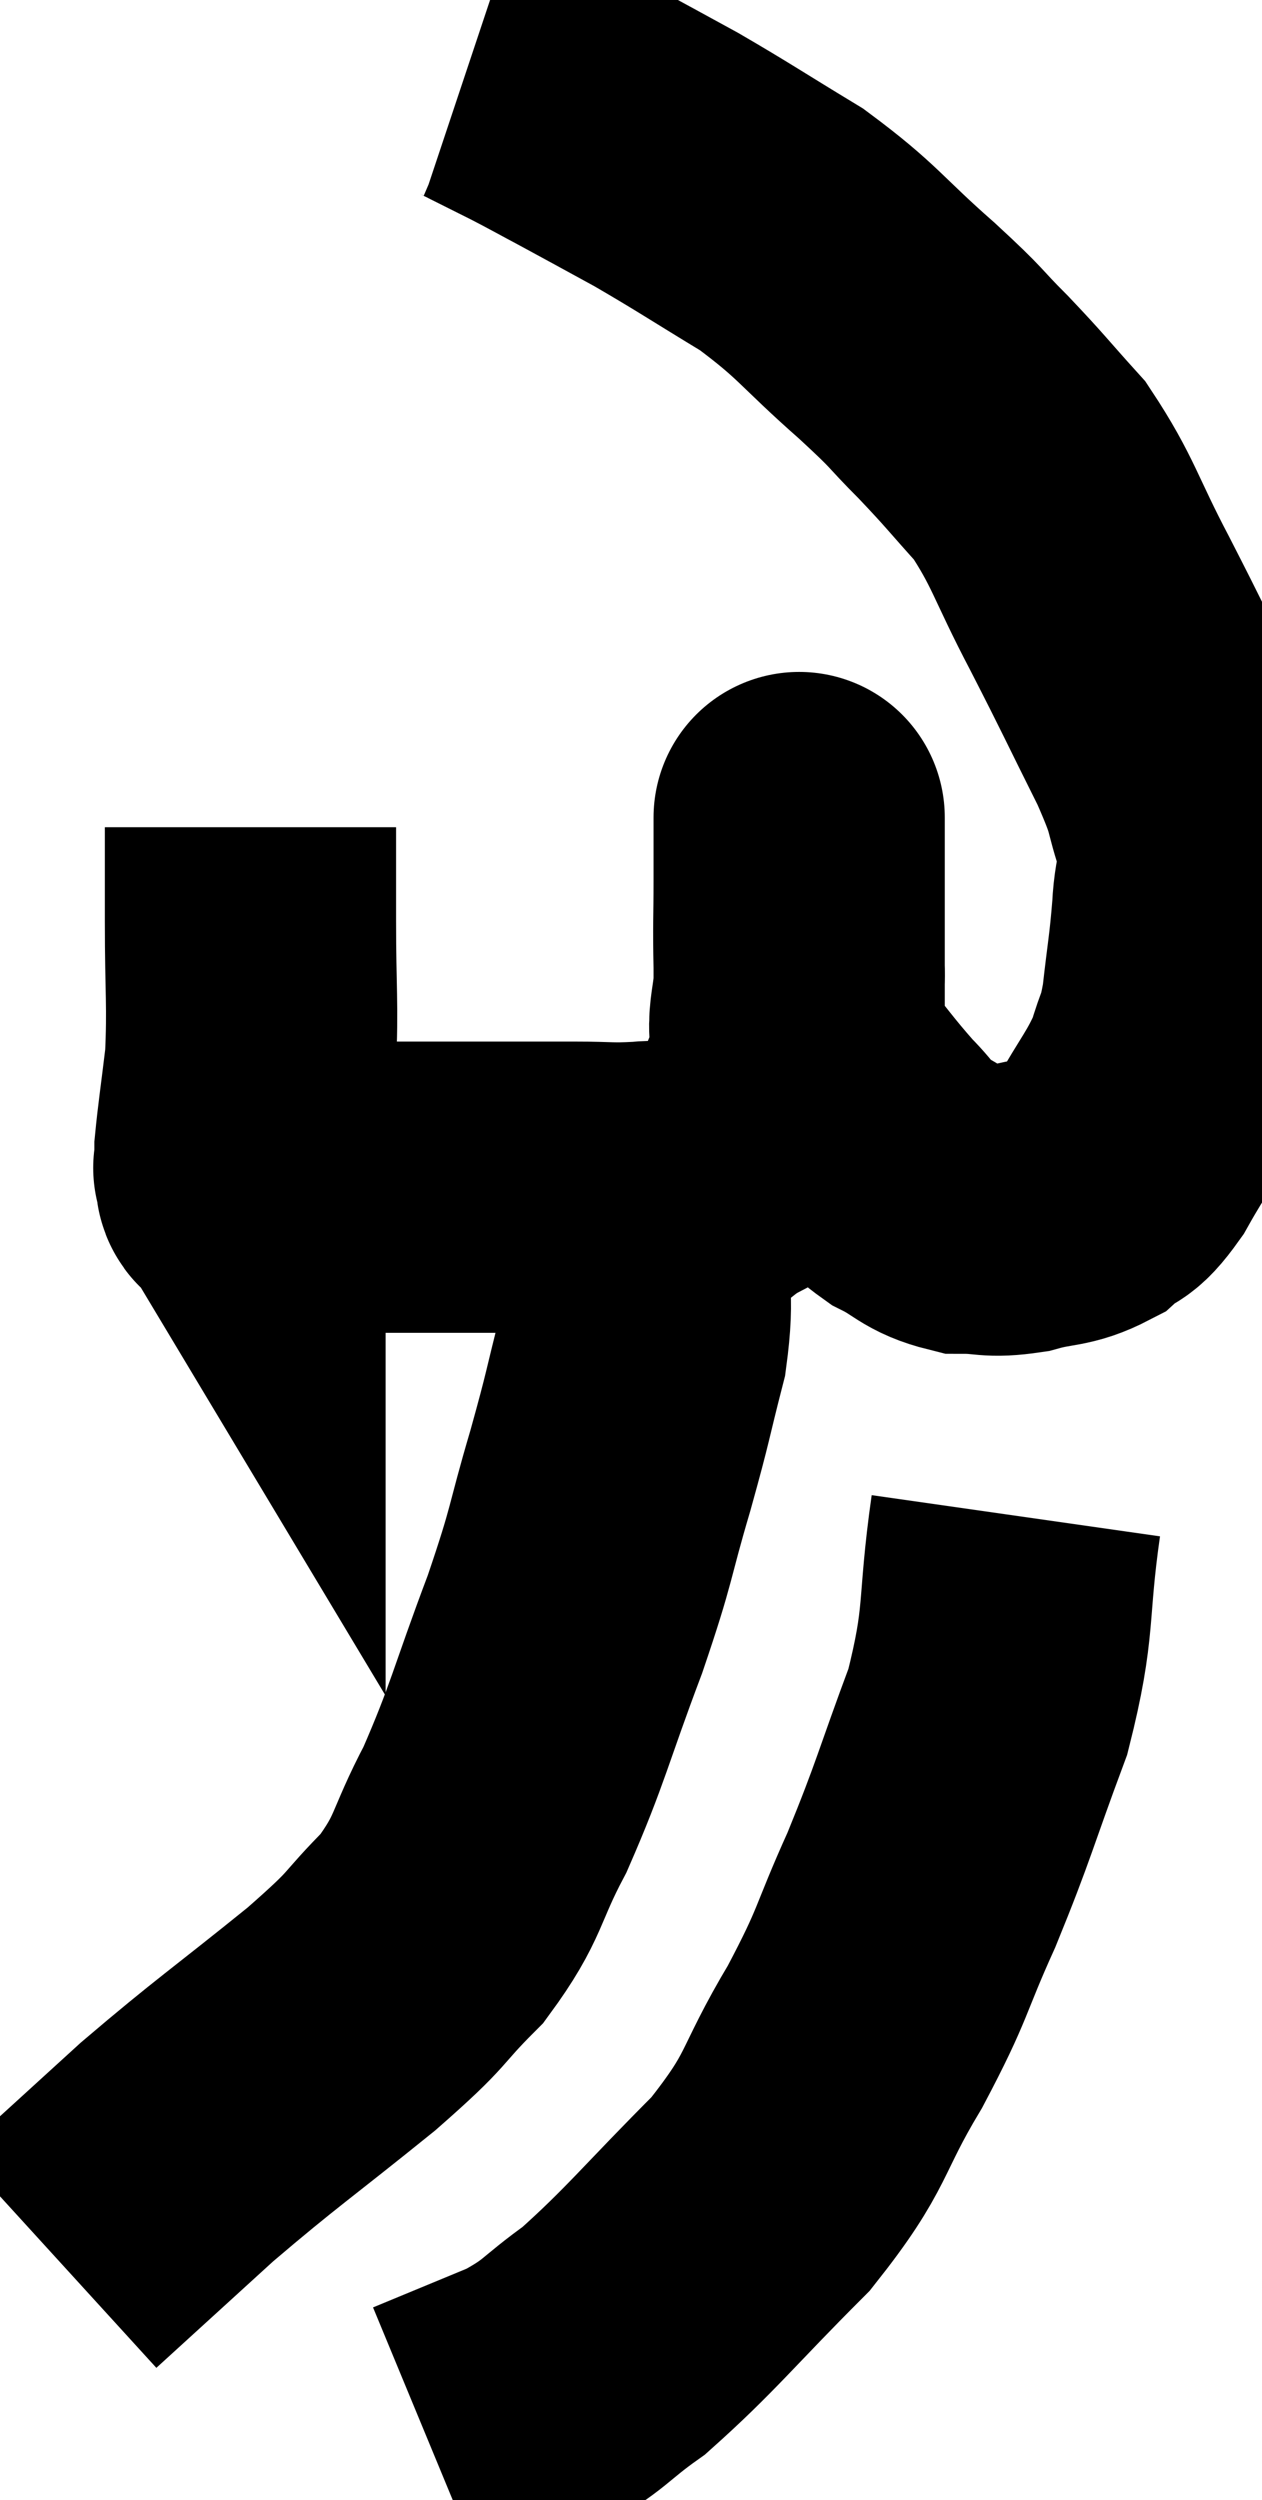 <svg xmlns="http://www.w3.org/2000/svg" viewBox="8.6 3.62 21.666 42.92" width="21.666" height="42.92"><path d="M 12.9 17.82 C 12.9 18.63, 12.9 18.435, 12.9 19.44 C 12.9 20.64, 12.945 20.865, 12.9 21.84 C 12.81 22.59, 12.765 22.875, 12.72 23.34 C 12.72 23.52, 12.72 23.61, 12.72 23.7 C 12.72 23.7, 12.72 23.7, 12.72 23.7 C 12.72 23.7, 12.72 23.7, 12.72 23.7 C 12.72 23.7, 12.72 23.7, 12.72 23.7 C 12.72 23.7, 12.675 23.625, 12.72 23.7 C 12.81 23.85, 12.63 23.925, 12.9 24 C 13.35 24, 13.14 24, 13.8 24 C 14.67 24, 14.67 24, 15.54 24 C 16.41 24, 16.545 24, 17.28 24 C 17.88 24, 17.895 24, 18.48 24 C 19.05 24, 19.065 24.03, 19.62 24 C 20.16 23.94, 20.145 24.135, 20.7 23.88 C 21.27 23.43, 21.435 23.595, 21.84 22.98 C 22.08 22.2, 22.2 22.26, 22.32 21.42 C 22.32 20.52, 22.32 20.355, 22.32 19.62 C 22.32 19.05, 22.32 18.945, 22.32 18.48 C 22.32 18.12, 22.32 17.94, 22.32 17.76 C 22.32 17.76, 22.32 17.52, 22.32 17.76 C 22.32 18.24, 22.32 18.105, 22.32 18.72 C 22.32 19.47, 22.305 19.44, 22.32 20.22 C 22.35 21.03, 22.095 21.105, 22.38 21.84 C 22.92 22.5, 23.01 22.65, 23.46 23.16 C 23.82 23.52, 23.76 23.58, 24.18 23.88 C 24.66 24.12, 24.66 24.24, 25.14 24.36 C 25.62 24.36, 25.59 24.435, 26.1 24.36 C 26.64 24.21, 26.745 24.285, 27.18 24.06 C 27.51 23.76, 27.465 23.985, 27.84 23.46 C 28.26 22.71, 28.395 22.605, 28.68 21.96 C 28.83 21.42, 28.86 21.555, 28.98 20.88 C 29.07 20.07, 29.1 19.995, 29.16 19.26 C 29.19 18.6, 29.34 18.66, 29.22 17.94 C 28.95 17.16, 29.115 17.37, 28.68 16.38 C 28.08 15.18, 28.08 15.15, 27.48 13.98 C 26.88 12.84, 26.865 12.585, 26.28 11.7 C 25.71 11.07, 25.71 11.04, 25.14 10.44 C 24.57 9.87, 24.78 10.02, 24 9.3 C 23.01 8.43, 23.01 8.295, 22.02 7.56 C 21.03 6.96, 20.865 6.84, 20.04 6.36 C 19.38 6, 19.275 5.94, 18.72 5.64 C 18.27 5.4, 18.225 5.37, 17.82 5.16 C 17.46 4.98, 17.34 4.92, 17.1 4.8 C 16.98 4.74, 16.965 4.725, 16.86 4.68 L 16.68 4.62" fill="none" stroke="black" stroke-width="5"></path><path d="M 19.62 24.84 C 19.62 25.8, 19.755 25.755, 19.62 26.76 C 19.35 27.81, 19.41 27.675, 19.08 28.86 C 18.69 30.18, 18.795 30.045, 18.3 31.5 C 17.7 33.09, 17.67 33.375, 17.1 34.68 C 16.56 35.7, 16.68 35.82, 16.02 36.72 C 15.24 37.5, 15.555 37.32, 14.46 38.28 C 13.05 39.42, 12.855 39.525, 11.64 40.56 C 10.62 41.49, 10.11 41.955, 9.6 42.42 L 9.6 42.42" fill="none" stroke="black" stroke-width="5"></path><path d="M 26.04 29.64 C 25.8 31.32, 25.965 31.395, 25.56 33 C 24.99 34.53, 24.99 34.665, 24.42 36.06 C 23.85 37.32, 23.97 37.275, 23.28 38.58 C 22.47 39.93, 22.695 39.975, 21.66 41.28 C 20.4 42.54, 20.13 42.915, 19.14 43.8 C 18.42 44.31, 18.495 44.385, 17.7 44.82 L 15.96 45.54" fill="none" stroke="black" stroke-width="5"></path></svg>